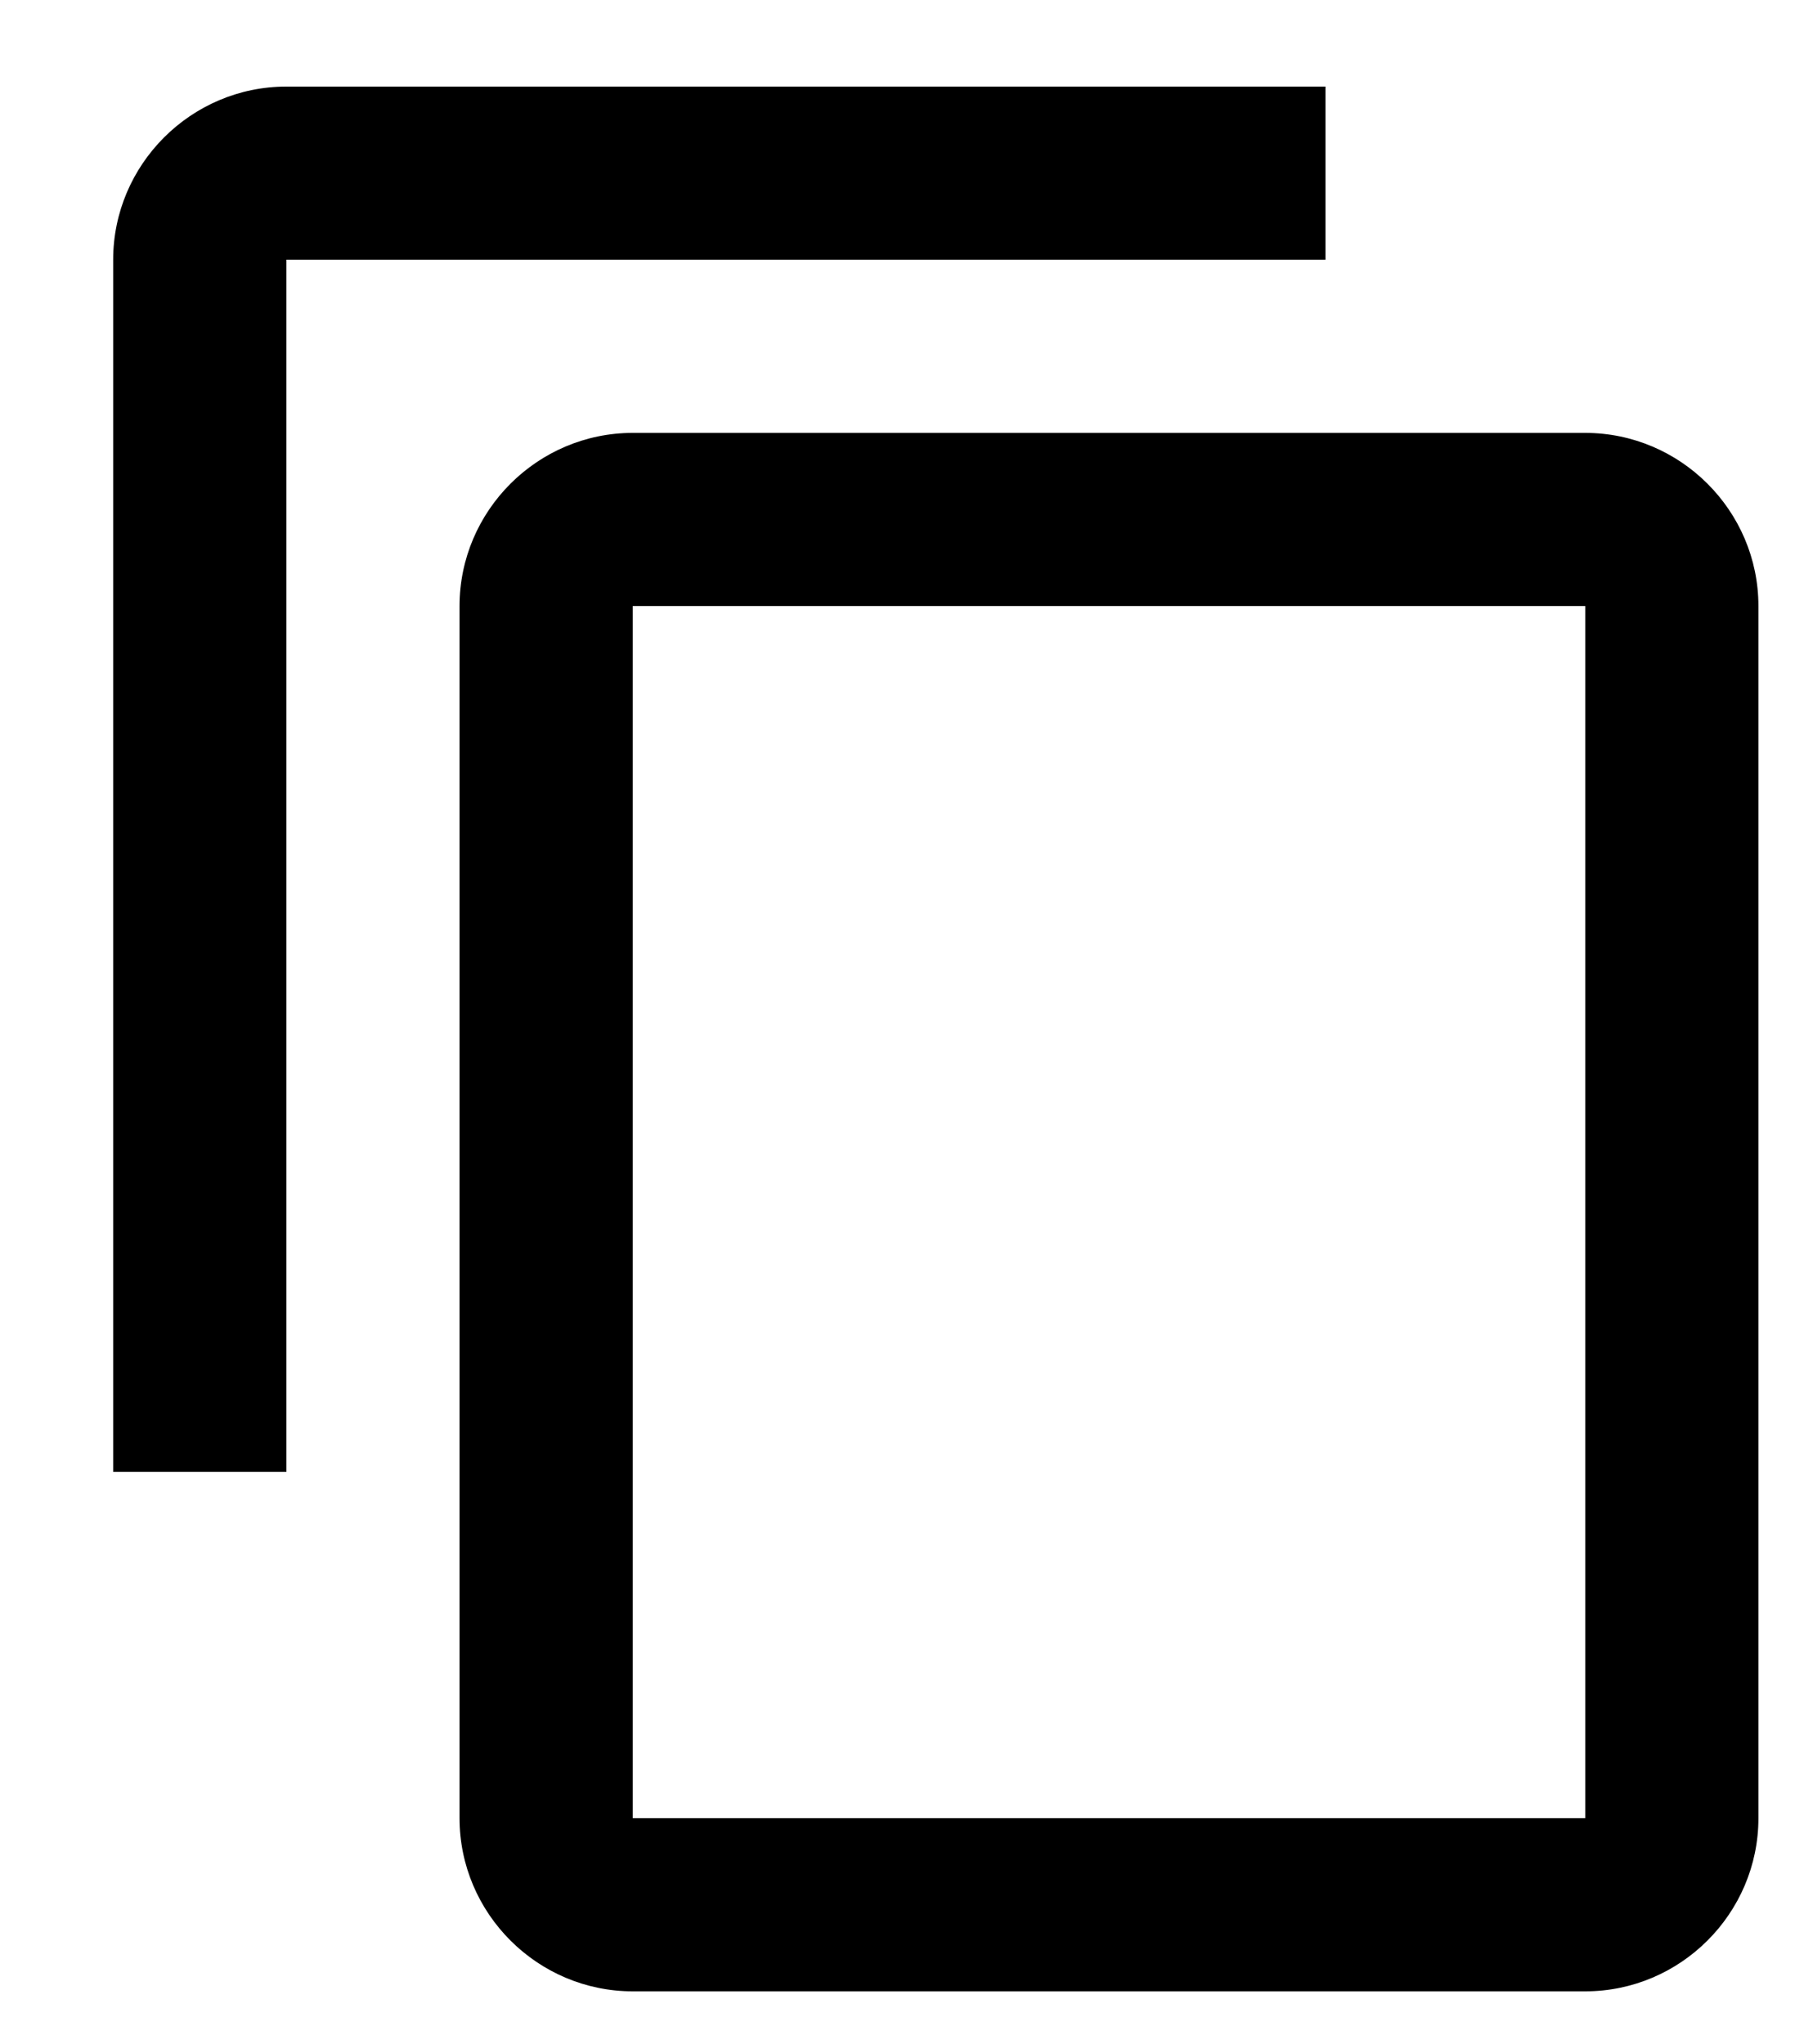 <svg viewBox="0 0 15 17" fill="currentColor" xmlns="http://www.w3.org/2000/svg">
<path d="M11.021 0.72H2.381C1.589 0.72 0.941 1.368 0.941 2.16V12.24H2.381V2.16H11.021V0.72ZM13.181 3.6H5.261C4.469 3.6 3.821 4.248 3.821 5.04V15.12C3.821 15.912 4.469 16.56 5.261 16.56H13.181C13.973 16.56 14.621 15.912 14.621 15.12V5.04C14.621 4.248 13.973 3.6 13.181 3.6ZM13.181 15.12H5.261V5.04H13.181V15.12Z"/>
</svg>
